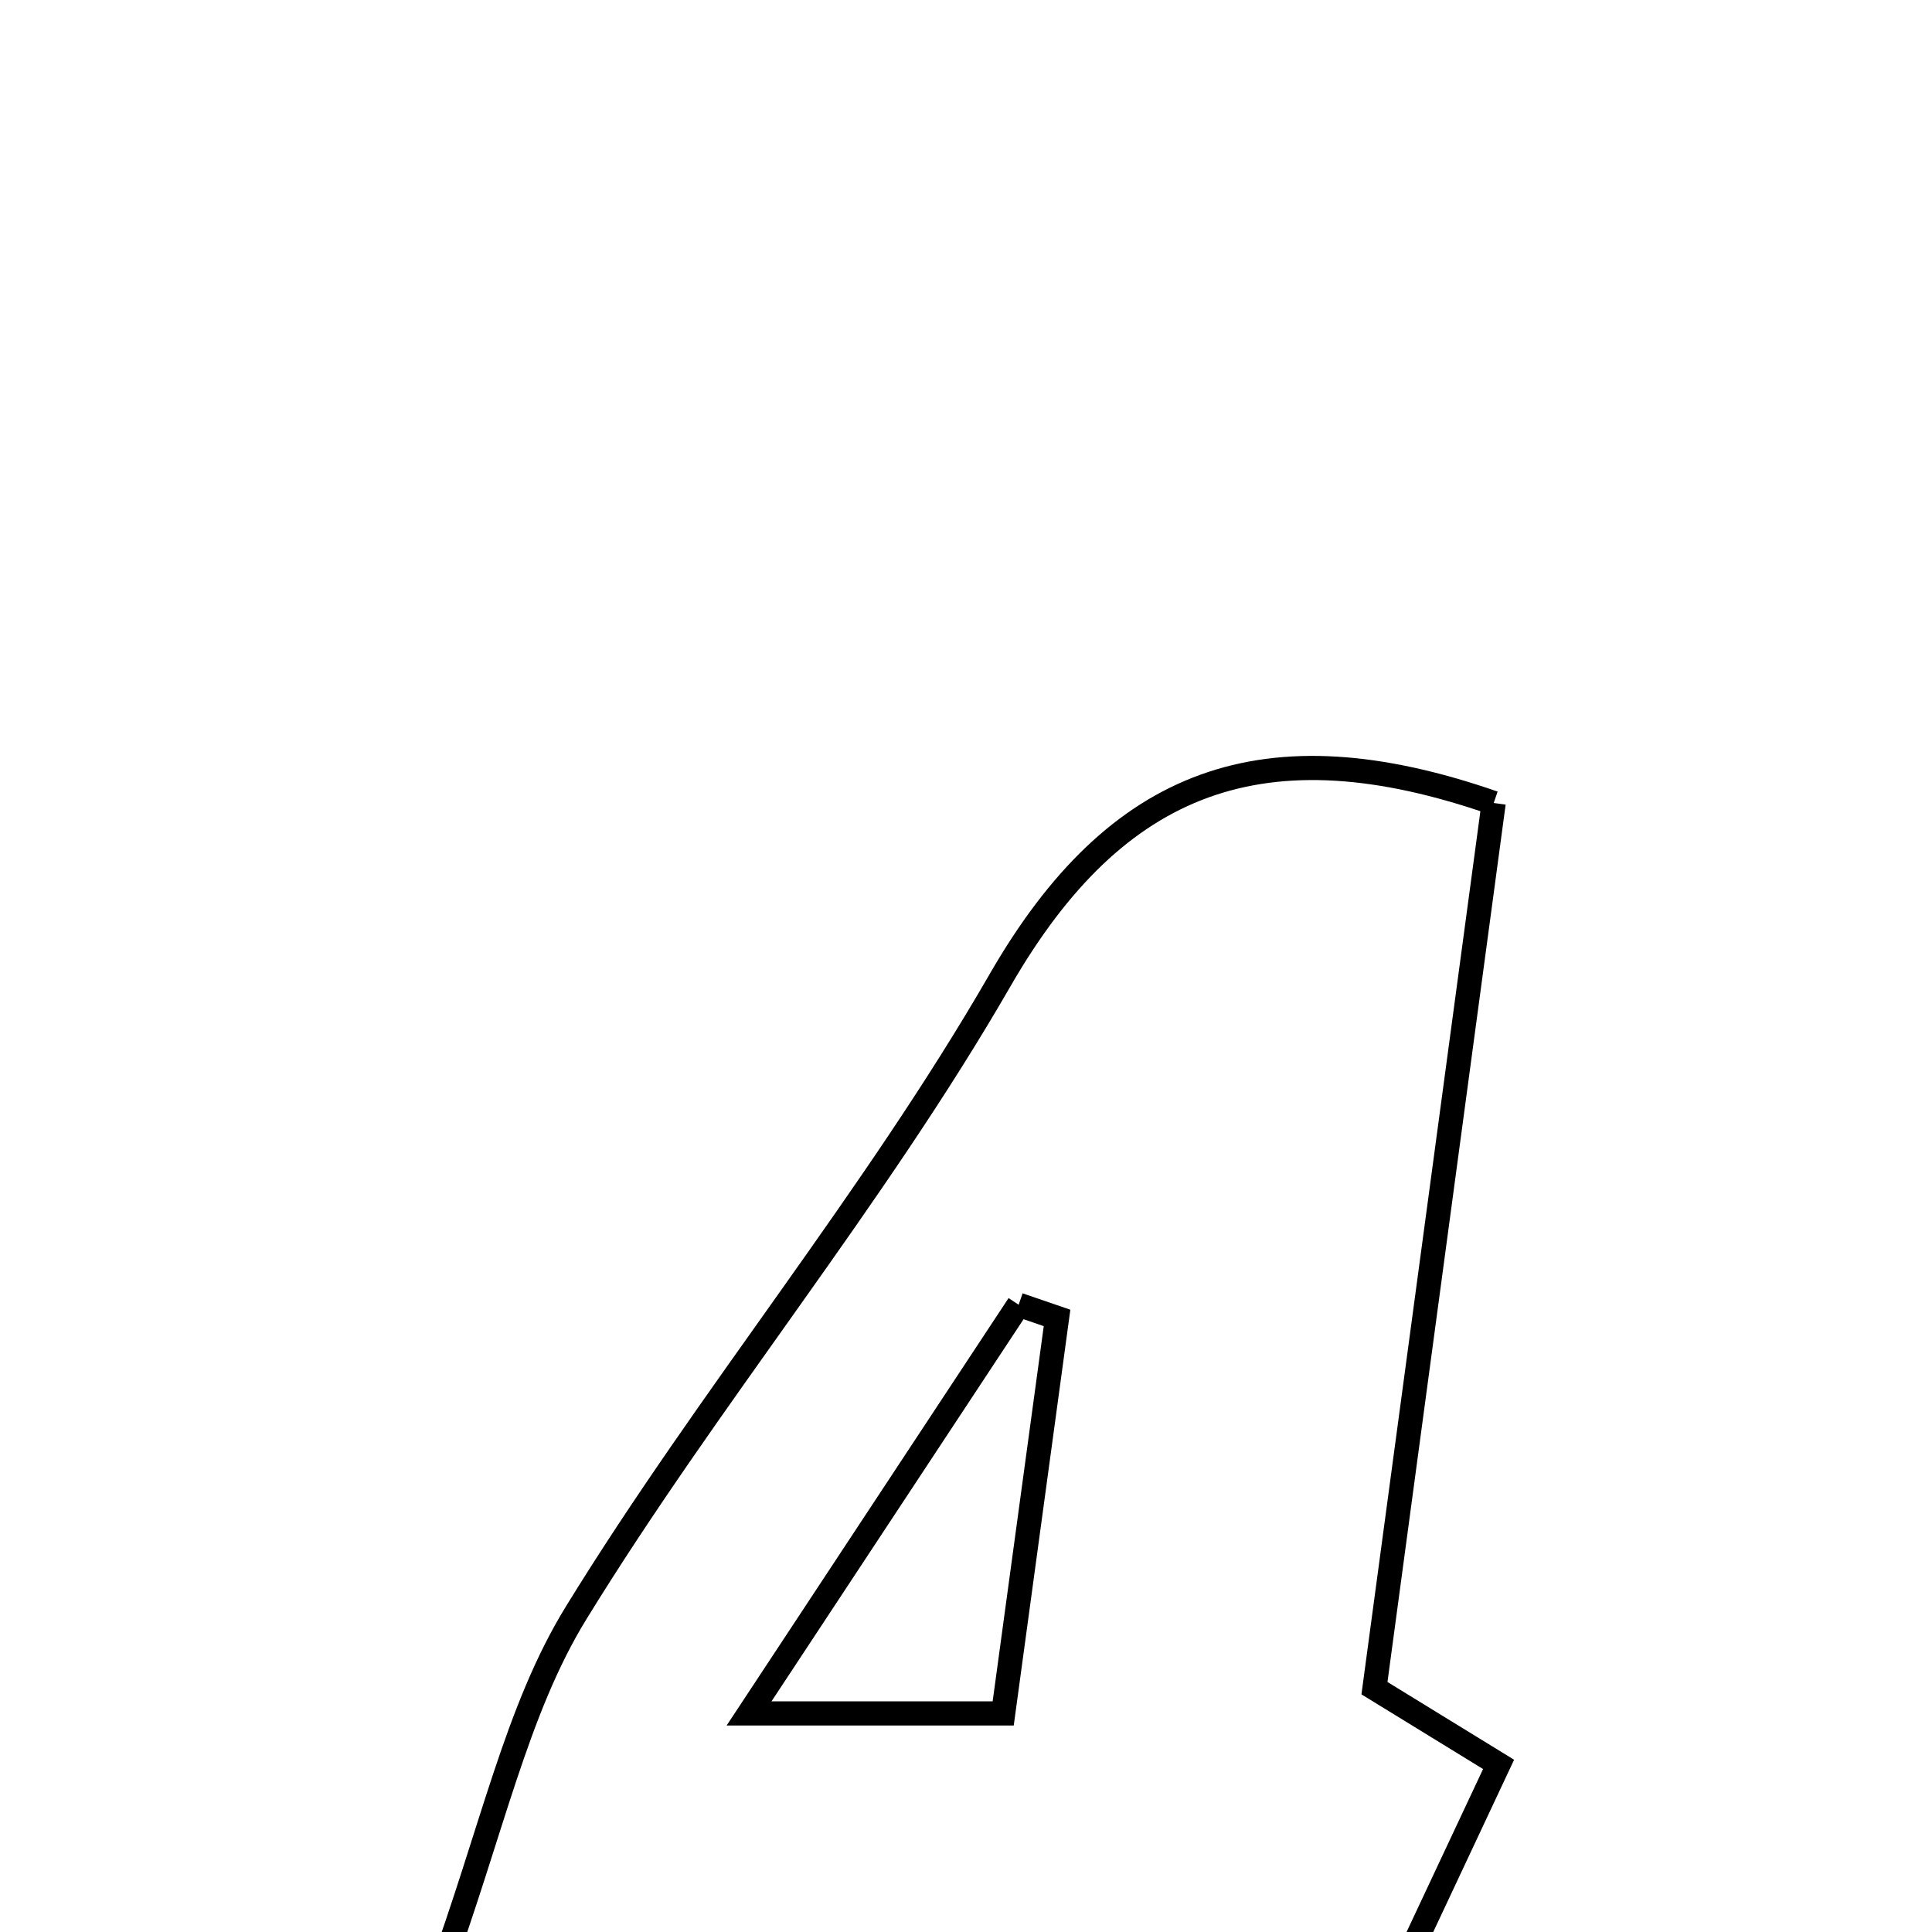 <svg xmlns="http://www.w3.org/2000/svg" viewBox="0.0 0.0 24.0 24.0" height="200px" width="200px"><path fill="none" stroke="black" stroke-width=".3" stroke-opacity="1.0"  filling="0" d="M18.555 9.975 C18.068 13.59 17.575 17.245 17.074 20.971 C17.523 21.246 17.982 21.529 18.616 21.918 C17.585 24.115 16.566 26.286 15.413 28.74 C14.466 28.74 13.165 28.74 11.594 28.74 C11.678 27.451 11.763 26.17 11.868 24.578 C9.826 24.578 7.958 24.578 5.442 24.578 C6.115 22.74 6.411 21.248 7.158 20.034 C8.809 17.35 10.853 14.9 12.424 12.175 C13.868 9.669 15.709 8.986 18.555 9.975"></path>
<path fill="none" stroke="black" stroke-width=".3" stroke-opacity="1.0"  filling="0" d="M12.654 16.208 C12.813 16.263 12.972 16.318 13.131 16.372 C12.911 17.986 12.691 19.599 12.462 21.285 C11.367 21.285 10.534 21.285 9.305 21.285 C10.519 19.445 11.586 17.827 12.654 16.208"></path></svg>